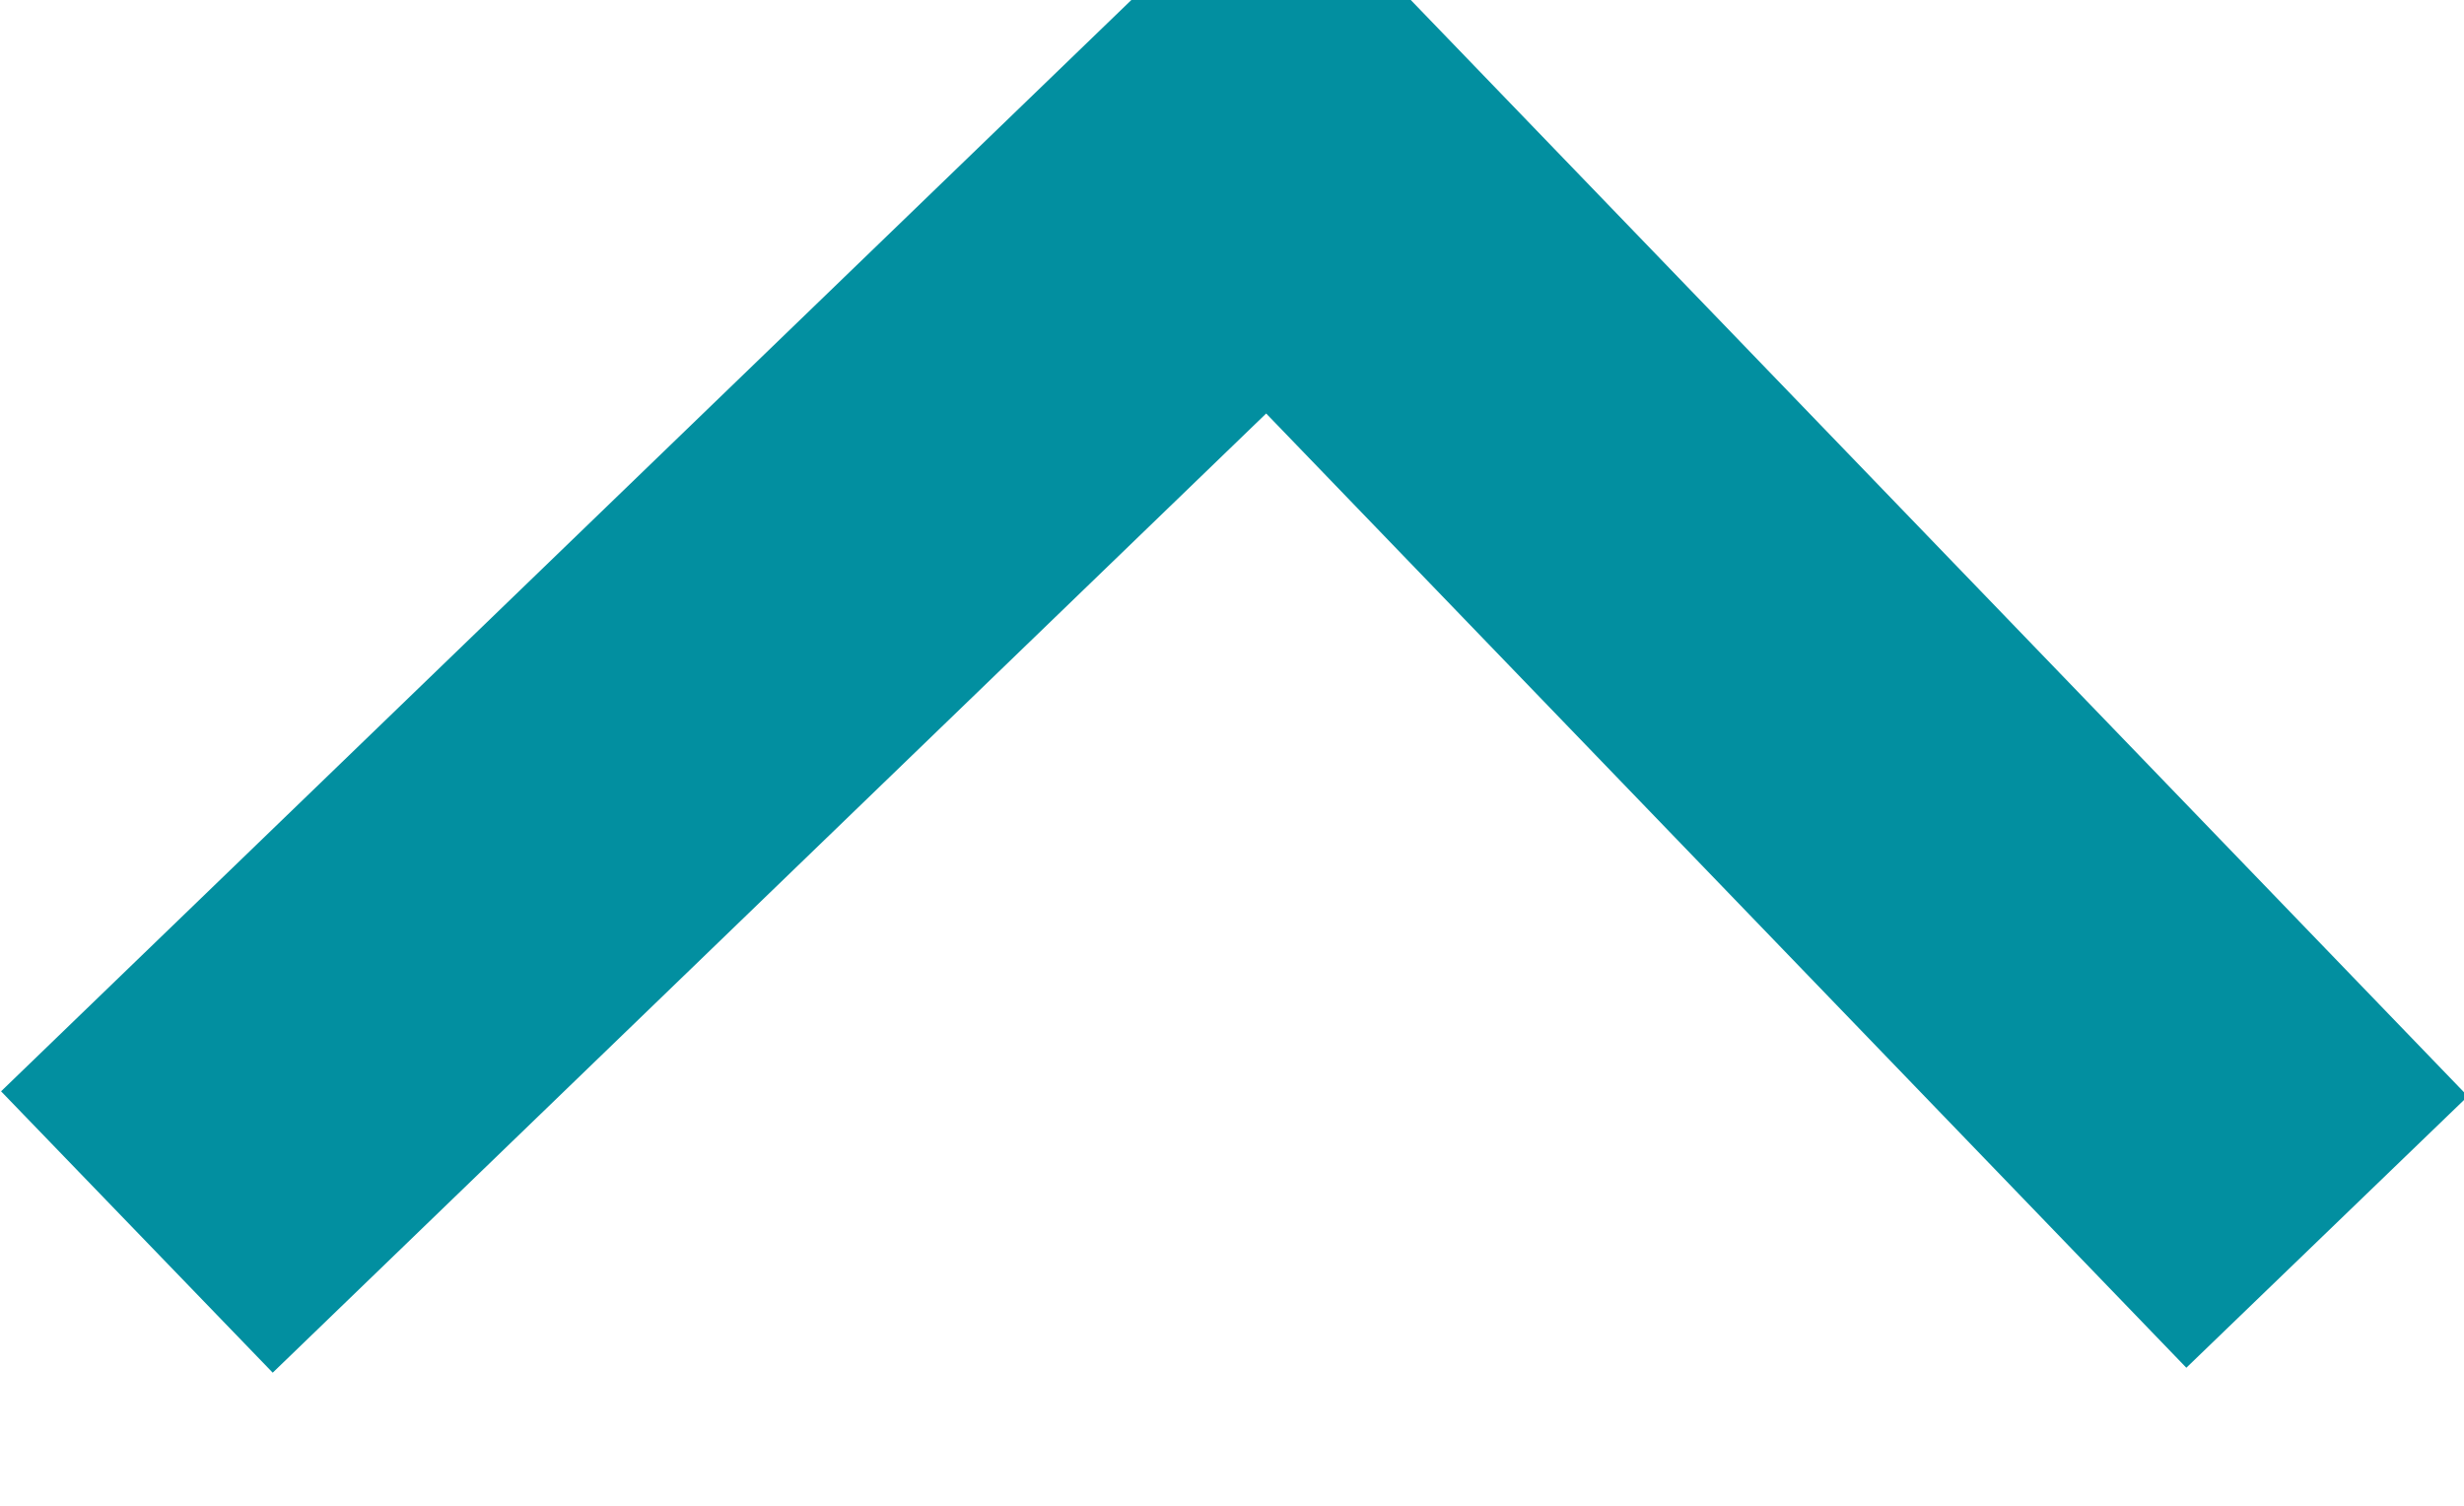 <?xml version="1.0" encoding="utf-8"?>
<!-- Generator: Adobe Illustrator 24.3.0, SVG Export Plug-In . SVG Version: 6.00 Build 0)  -->
<svg version="1.1" id="Layer_1" xmlns="http://www.w3.org/2000/svg" xmlns:xlink="http://www.w3.org/1999/xlink" x="0px" y="0px"
	 viewBox="0 0 12.6 7.7" style="enable-background:new 0 0 12.6 7.7;" xml:space="preserve">
<style type="text/css">
	.st0{fill:none;stroke:#028FA0;stroke-width:2;}
</style>
<path id="Path_51" class="st0" d="M11.9,6.3L6.5,0.7L0.7,6.3"/>
</svg>
